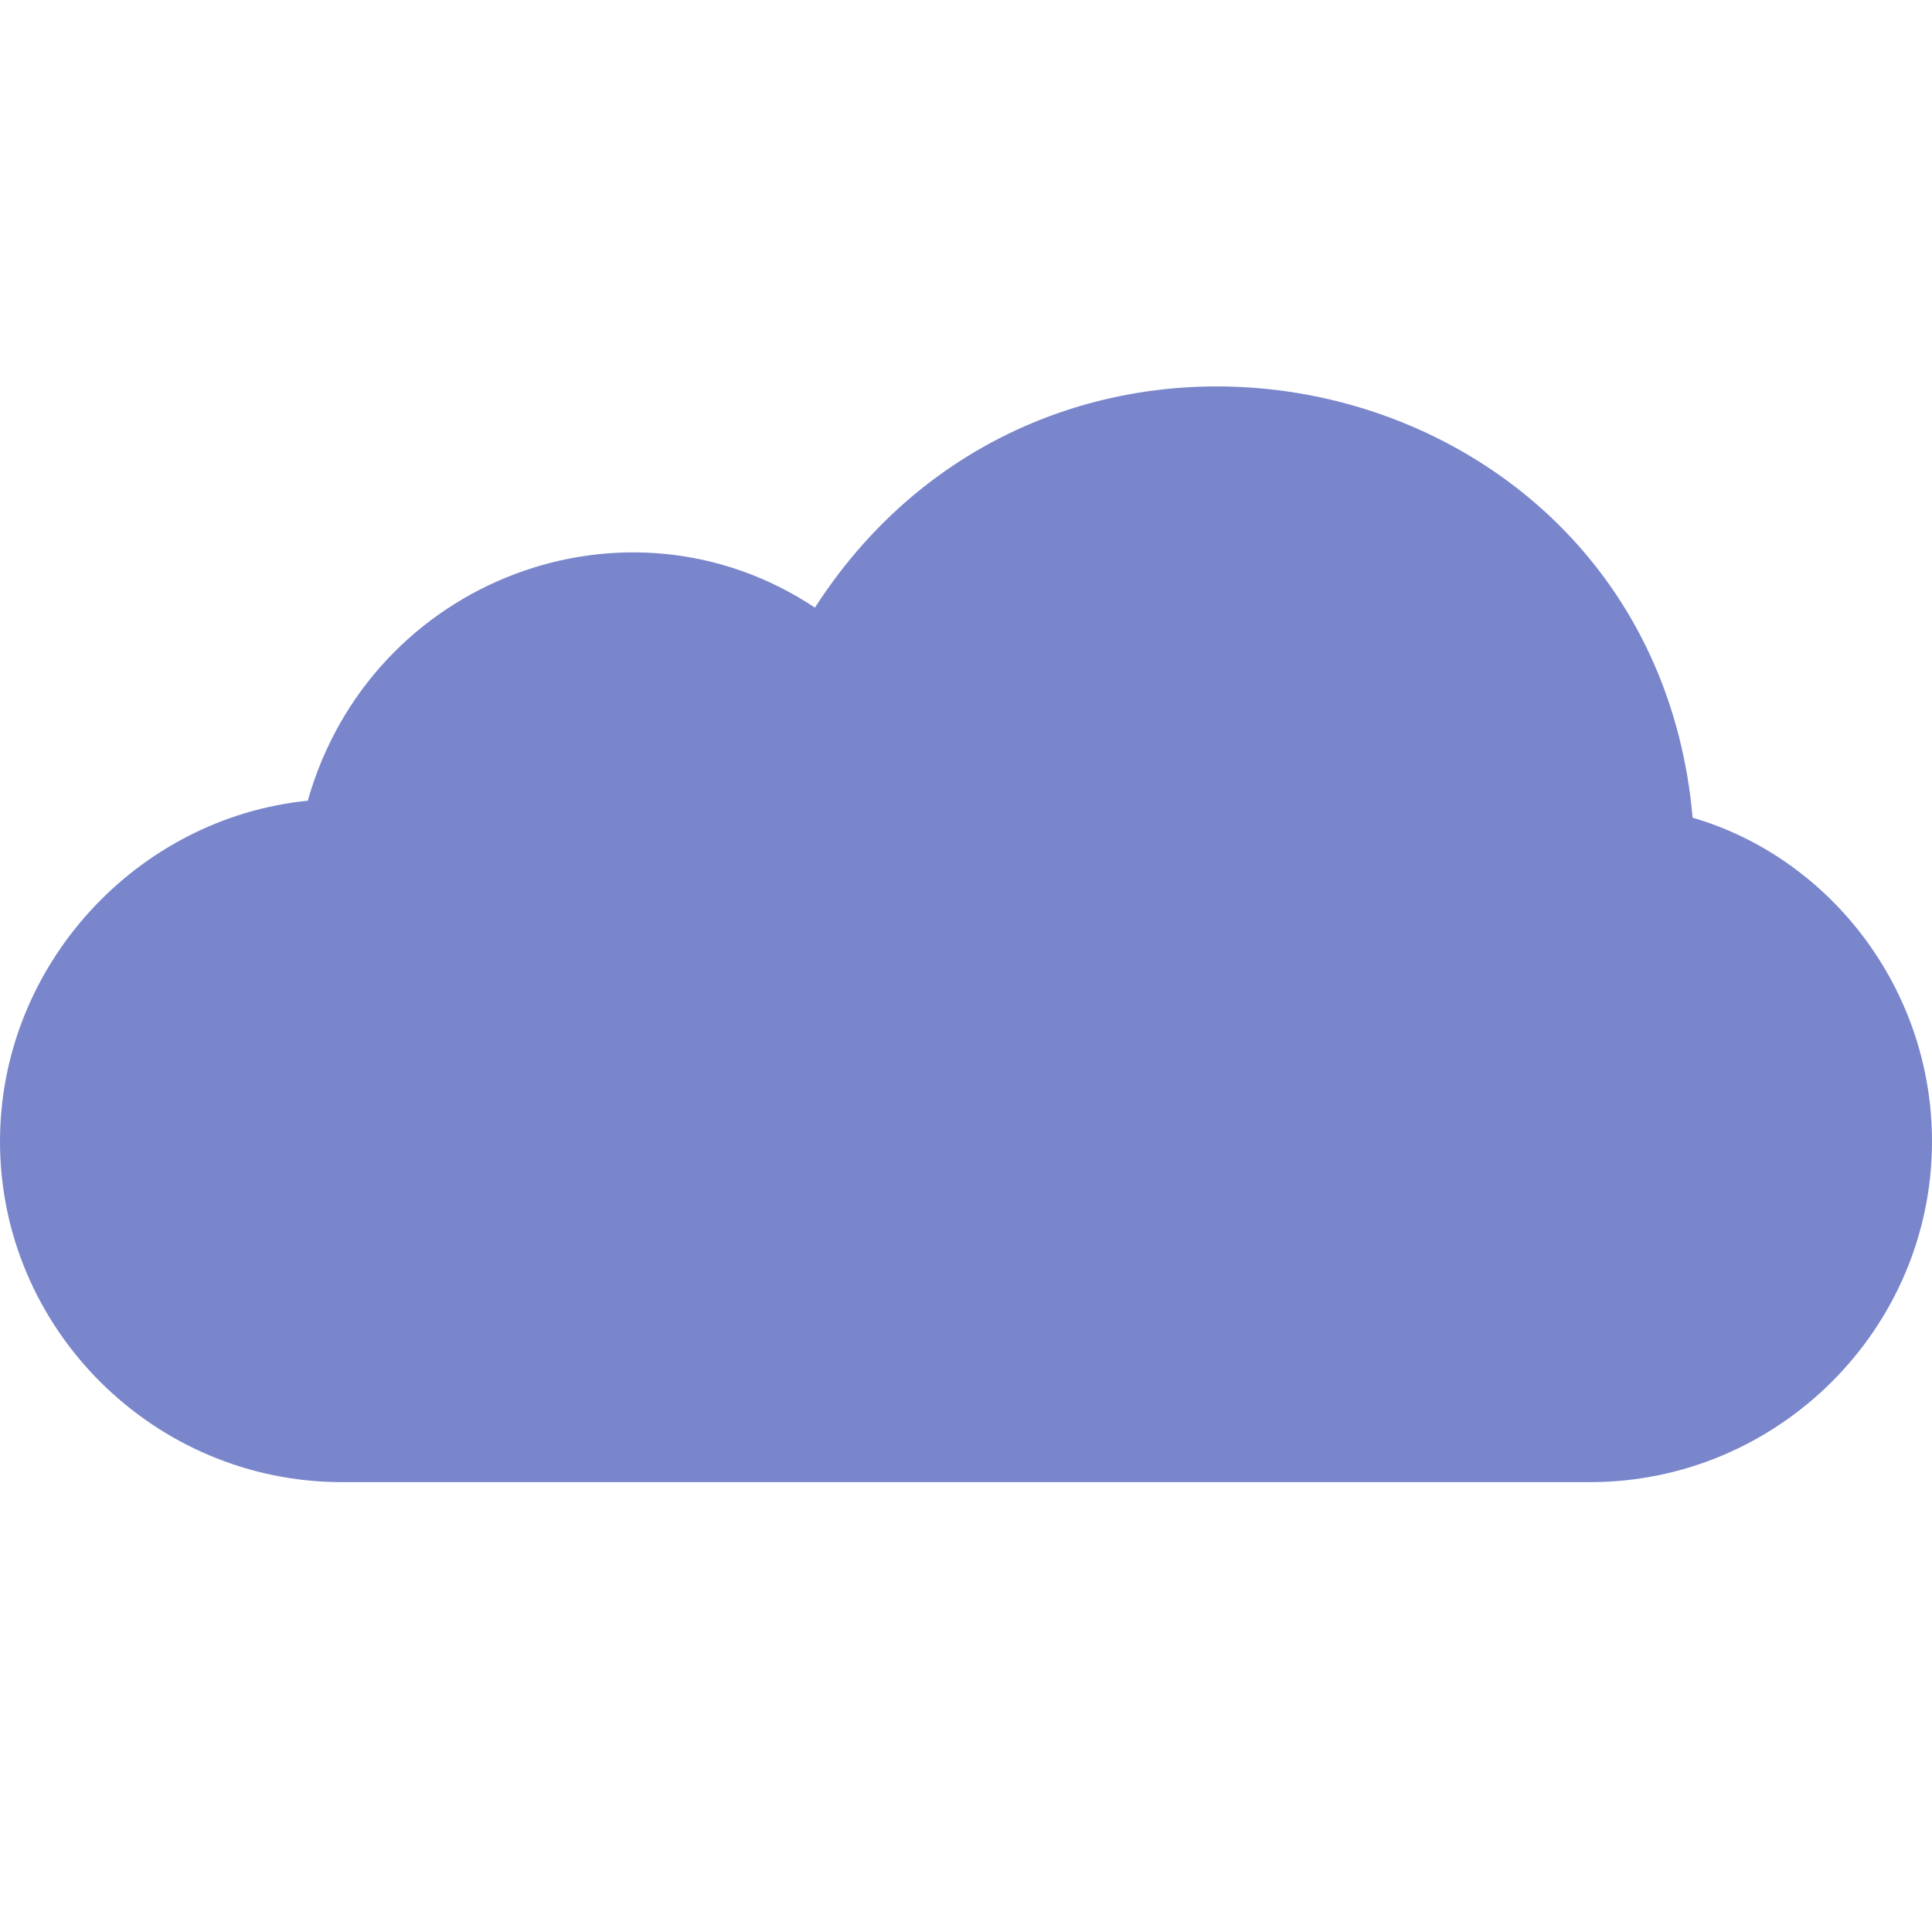 <svg xmlns="http://www.w3.org/2000/svg" width="20" height="20" viewBox="0 0 20 20"><g fill="none" fill-rule="evenodd"><g fill="#7986CB"><g><g><g><g><g><g><g><path d="M17.522 8.465C18.938 8.877 20 10.23 20 11.816c0 1.94-1.593 3.527-3.54 3.527H3.54c-1.947 0-3.54-1.587-3.54-3.527 0-1.822 1.416-3.35 3.186-3.527.649-2.293 3.304-3.292 5.25-1.999 2.537-3.938 8.673-2.527 9.086 2.175z" transform="translate(-484 -446) translate(-26 59) translate(70 373) translate(5) translate(399) translate(36 14)"/></g></g></g></g></g></g></g></g></g></svg>